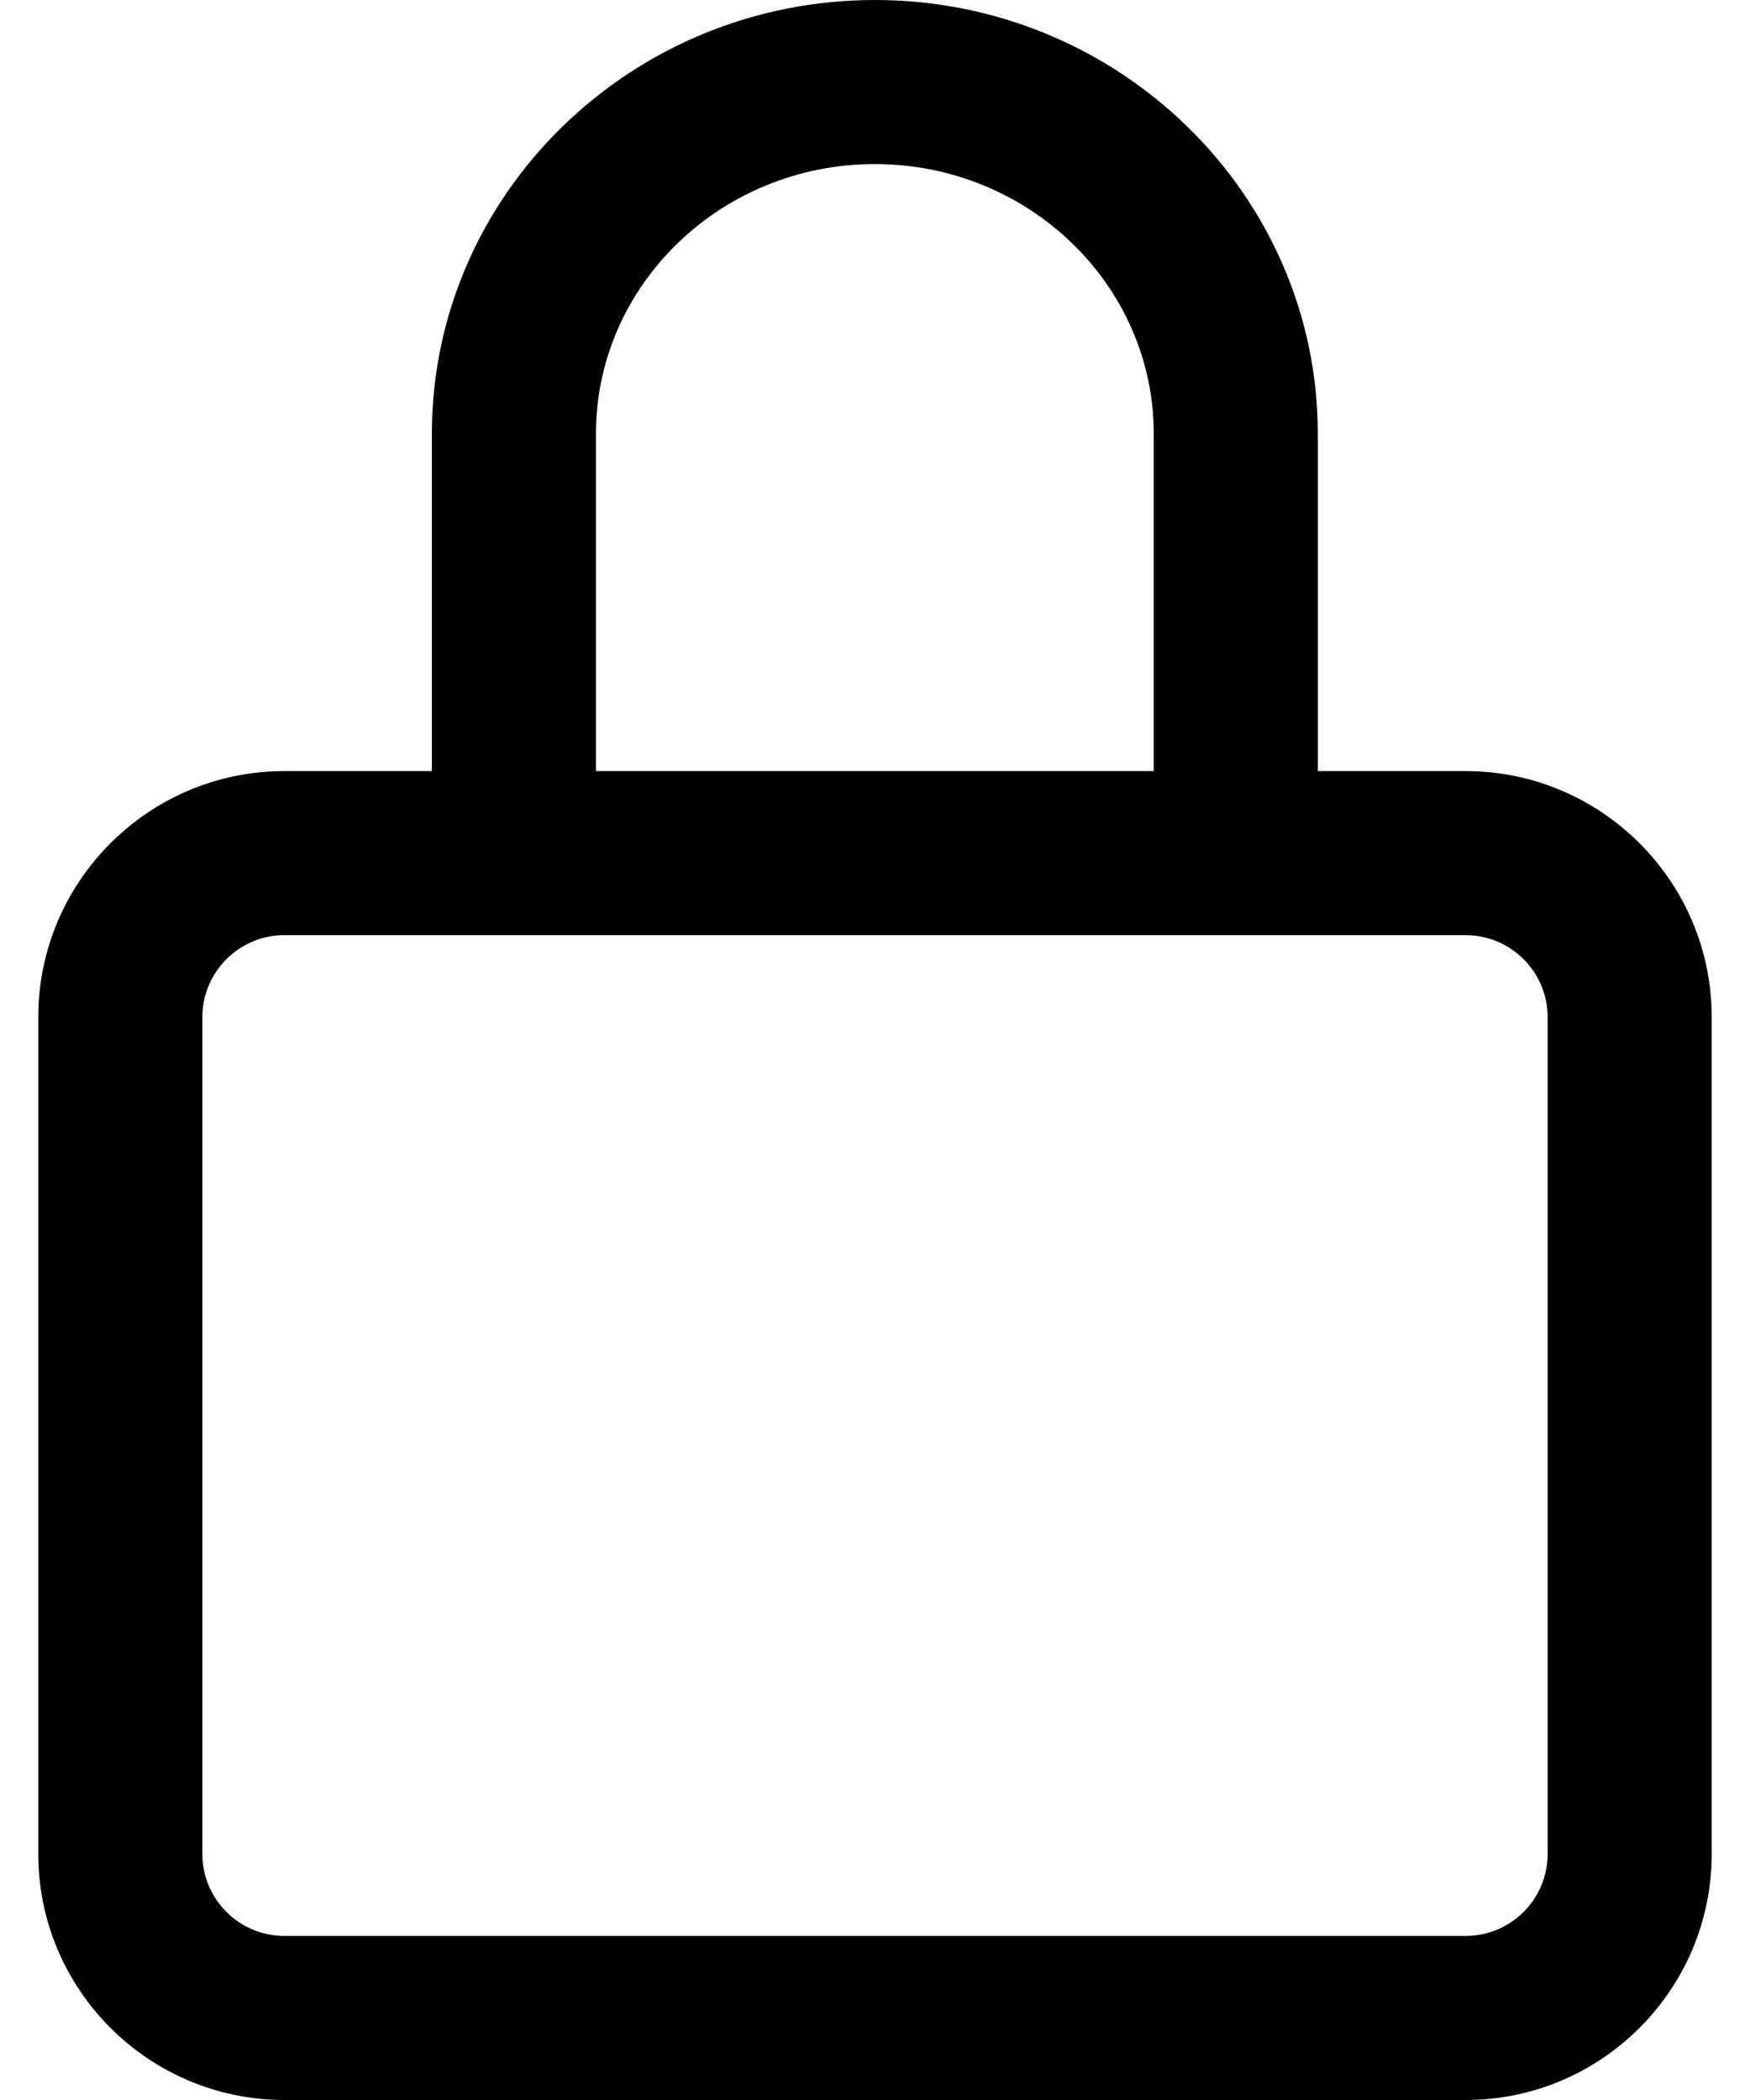 <svg xmlns="http://www.w3.org/2000/svg" width="1000pt" height="1600" viewBox="0 0 1000 1200"><path d="M837.5 440.625h-84.46V247.898C753.04 111.207 639.483 0 499.913 0 360.34 0 246.79 111.207 246.79 247.898v192.727H162.5c-77.54 0-140.625 63.086-140.625 140.625v478.129C21.875 1136.922 84.961 1200 162.5 1200h675c77.54 0 140.625-63.078 140.625-140.621V581.25c0-77.54-63.086-140.625-140.625-140.625zM340.54 247.898c0-85 71.495-154.148 159.374-154.148 87.879 0 159.375 69.148 159.375 154.148v192.727H340.54zm543.835 811.48c0 25.84-21.027 46.872-46.875 46.872h-675c-25.848 0-46.875-21.031-46.875-46.871V581.25c0-25.848 21.027-46.875 46.875-46.875h675c25.848 0 46.875 21.027 46.875 46.875zm0 0" fill="#000"/></svg>